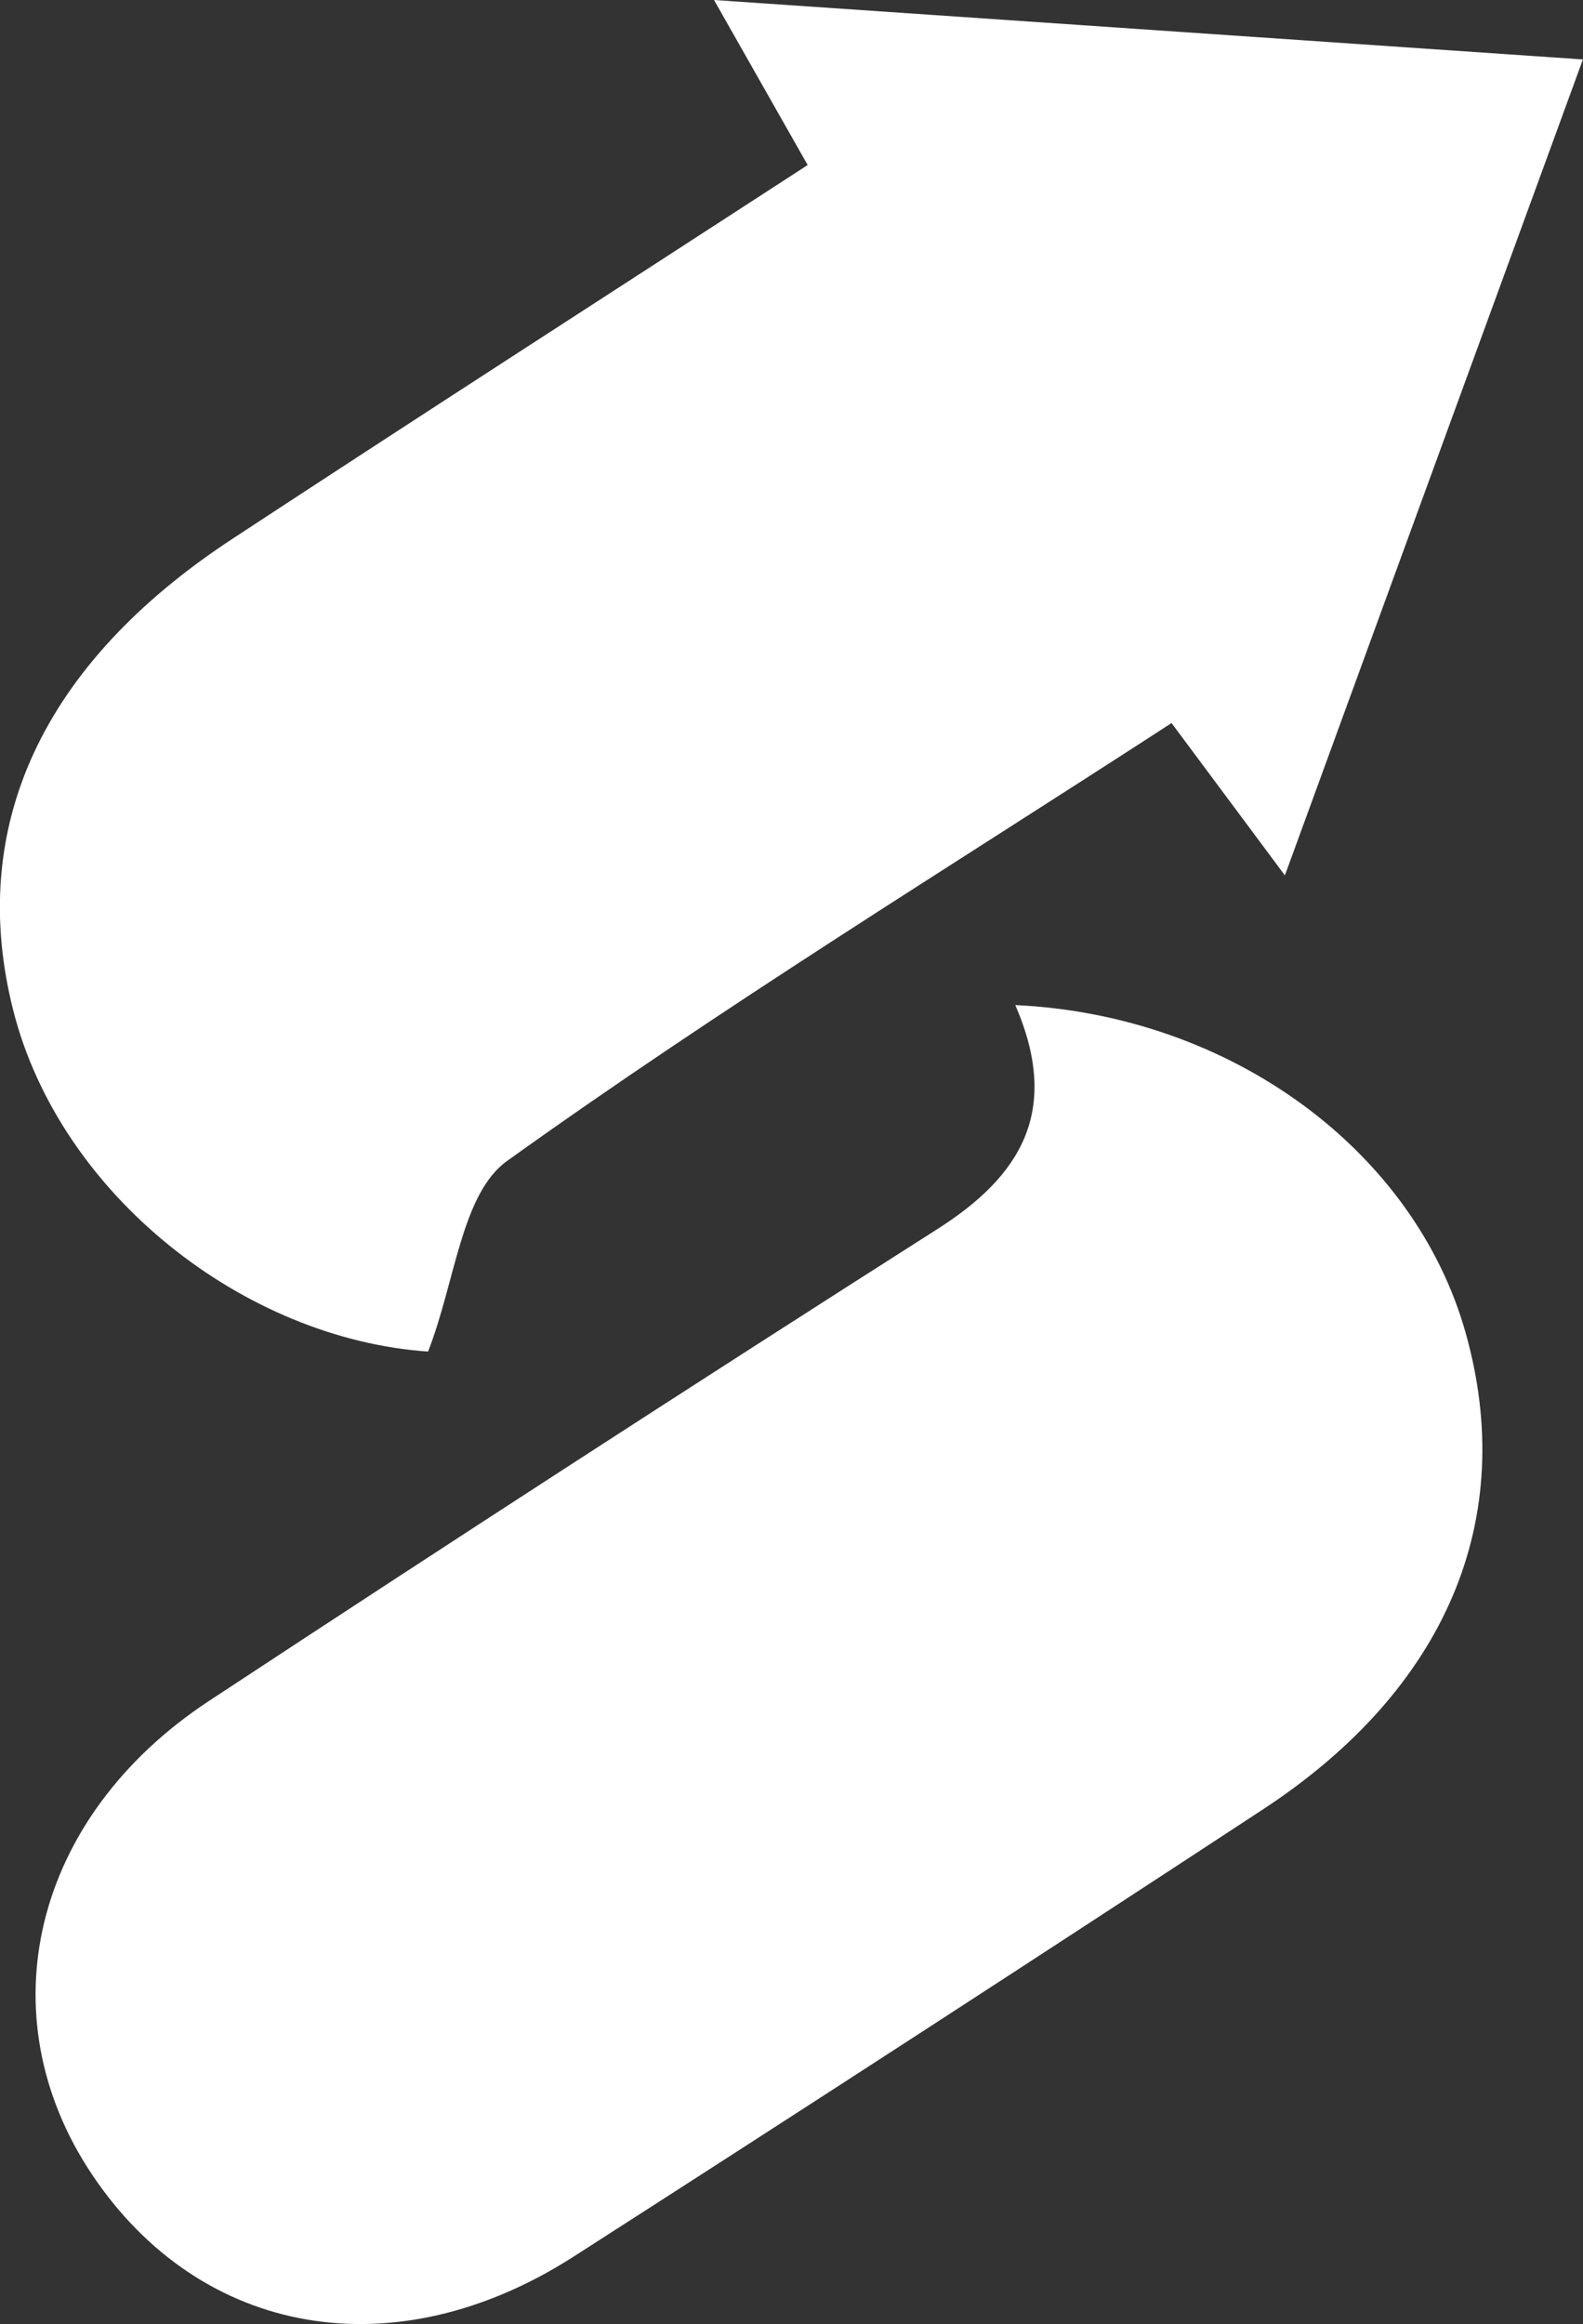 <svg id="Layer_1" data-name="Layer 1" xmlns="http://www.w3.org/2000/svg" viewBox="0 0 324.02 475.41"><rect x="0" y="0" width="324.02" height="475.41" fill="#333333" stroke="none"/><defs><style>.cls-1{fill:#fff;}</style></defs><path class="cls-1" d="M165.32,33.76C159,22.61,153.4,12.76,146.15,0L324,12.16c-20.56,56.25-40.11,109.7-61,166.91l-23.2-31.16c-45.63,29.61-91.94,58-136,89.57-9.35,6.69-10.59,24.7-16.18,39-37.59-2.58-75.34-32-84.92-69.83-9.47-37.44,5.84-70.8,44.79-96.37S125.55,59.58,165.32,33.76Z" transform="translate(0)"/><path class="cls-1" d="M207.82,205.6c44.54,2.09,81.78,30.07,92.18,67.06,10.7,38-3.85,72.81-41.5,97.48q-70.32,46.1-141.11,91.49c-36.57,23.44-76.31,16.43-98.57-16.83C-2.95,412.22,6.67,371.75,42.7,348q74.13-48.79,149-96.47C209,240.59,217.19,227.25,207.82,205.6Z" transform="translate(0)"/></svg>